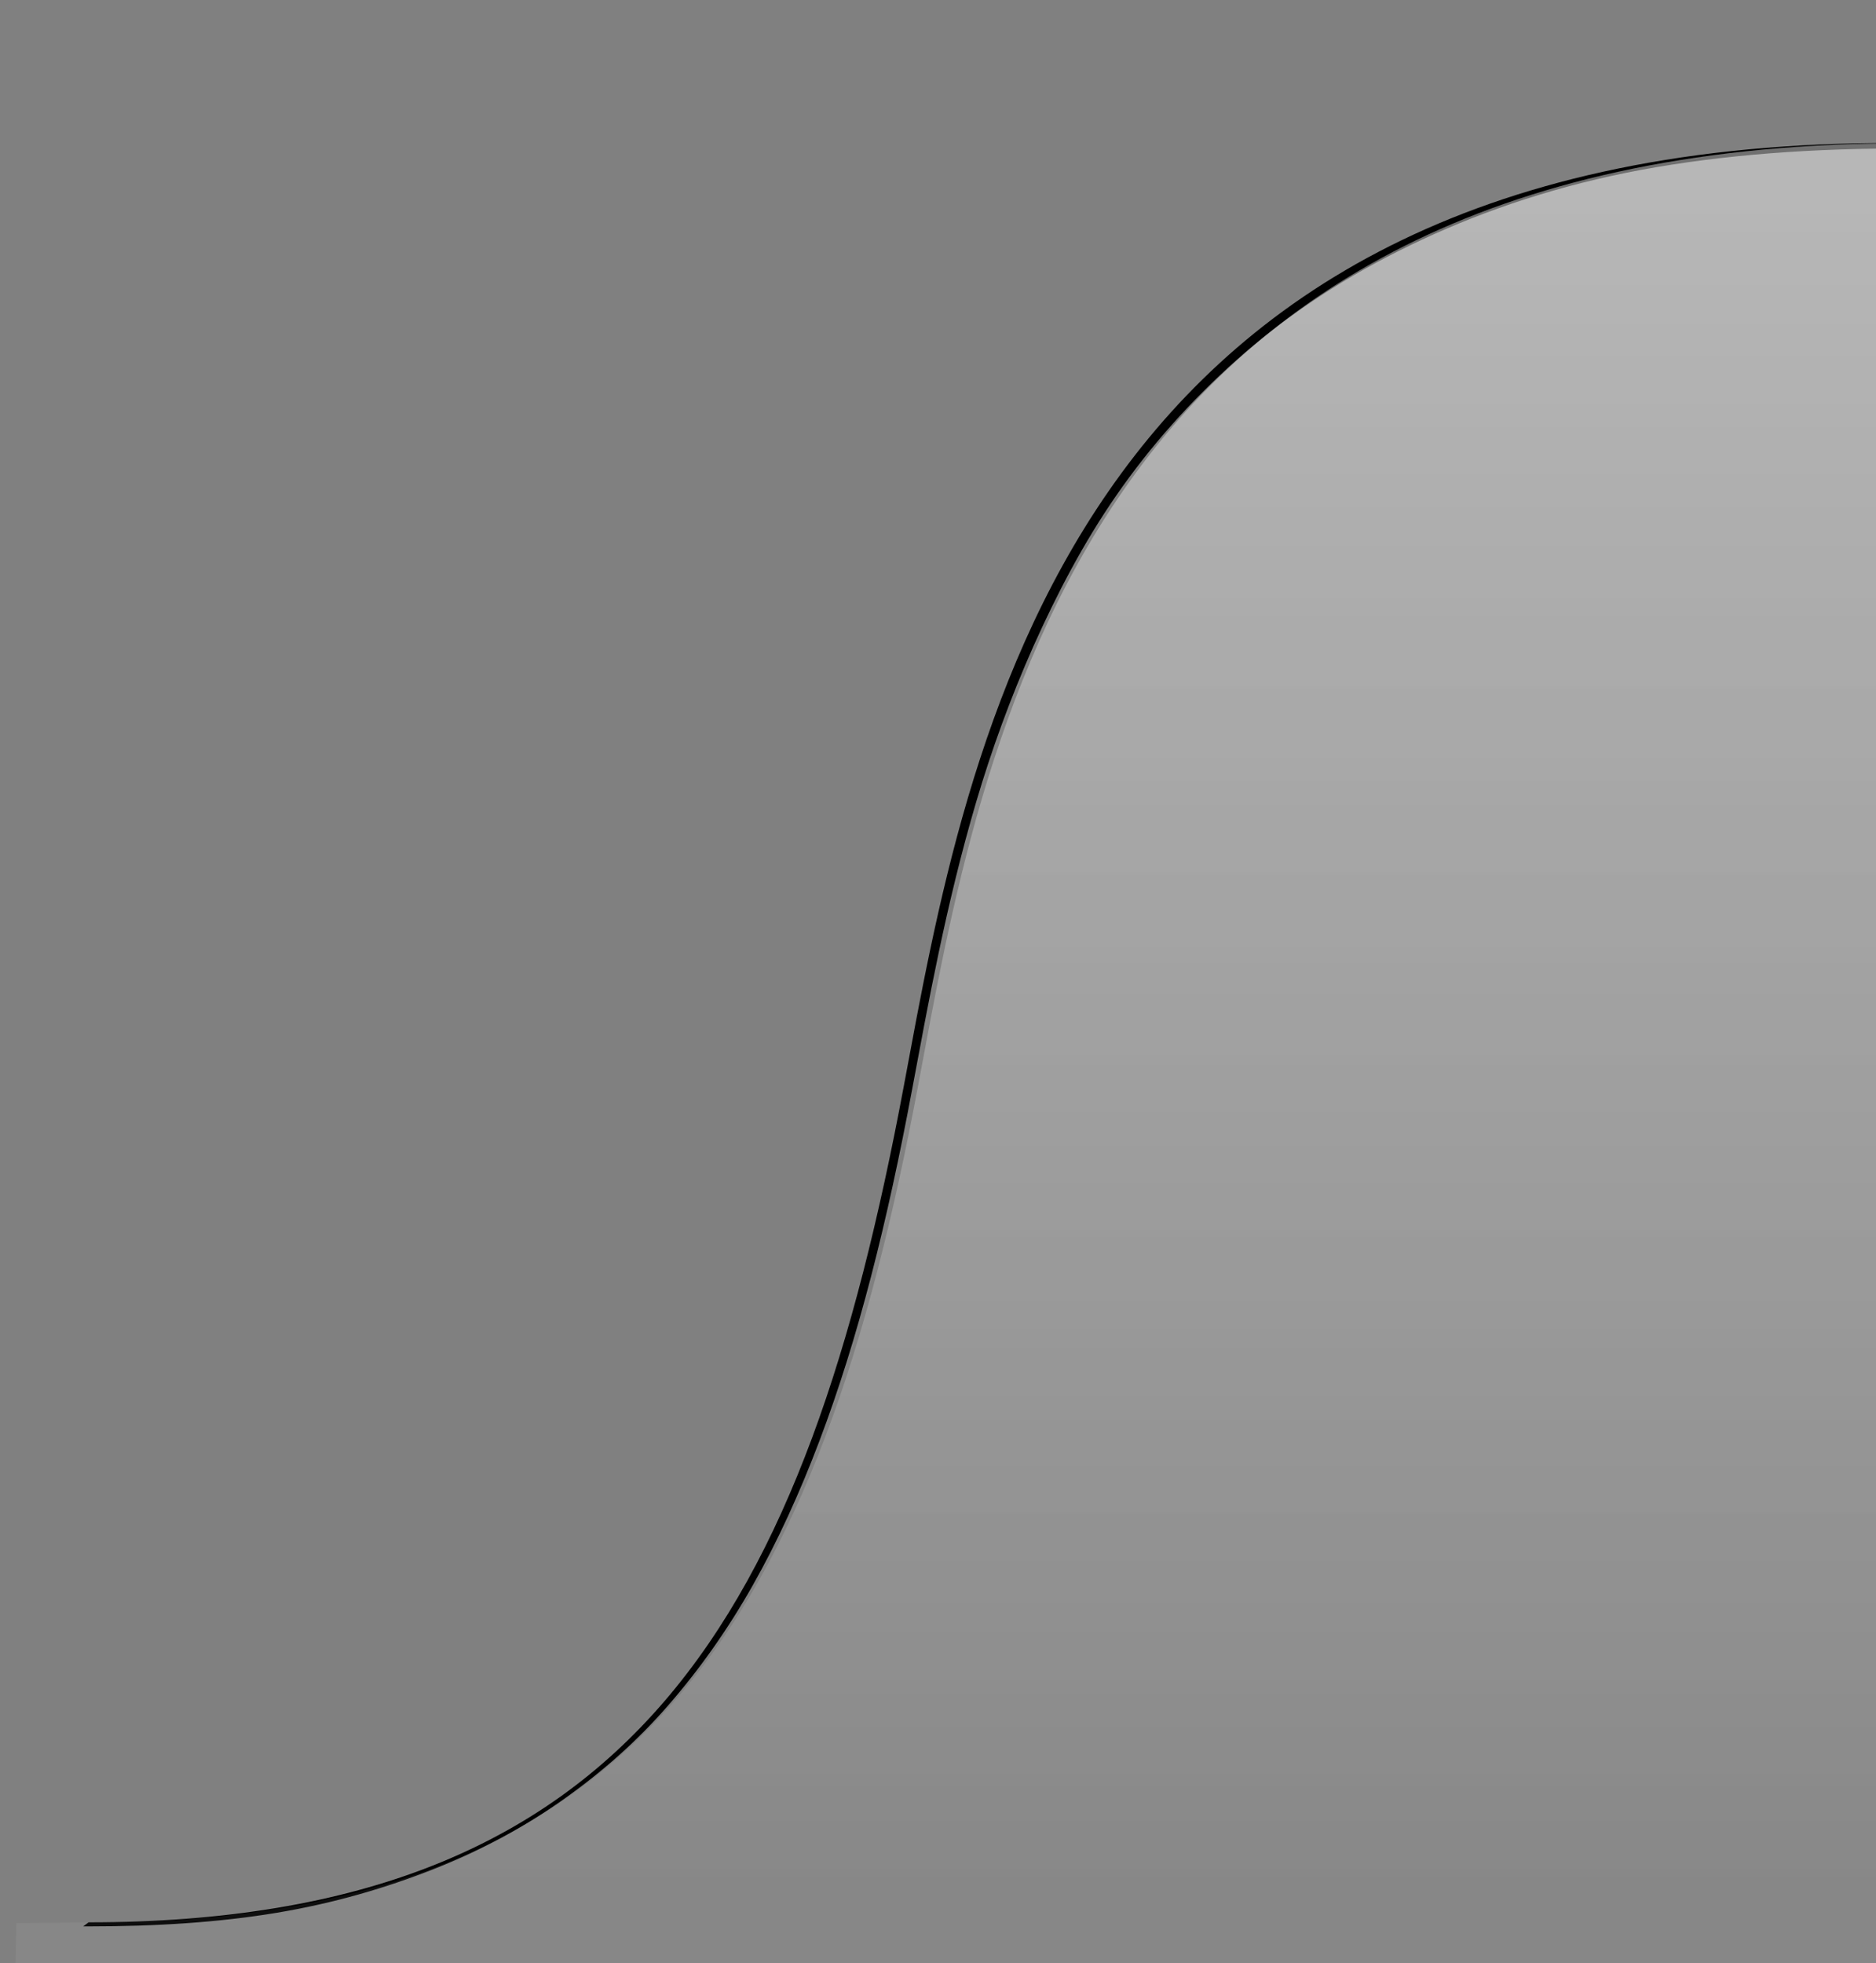 <svg xmlns="http://www.w3.org/2000/svg" xmlns:xlink="http://www.w3.org/1999/xlink" width="43" height="45" viewBox="0 0 43 45"><rect x="0" y="0" width="43" height="45" fill="#808080" stroke="none"/><defs><linearGradient id="a"><stop offset="0" stop-color="#fff" stop-opacity=".294"/><stop offset="1" stop-color="#fff" stop-opacity="0"/></linearGradient><linearGradient><stop offset="0" stop-color="#fff"/><stop offset="1" stop-opacity="0"/></linearGradient><linearGradient x1=".336" y1="2.028" x2=".336" y2="31.353" gradientTransform="matrix(1.455 0 0 1.422 -.149 .413)" gradientUnits="userSpaceOnUse"><stop offset="0" stop-color="#fff" stop-opacity=".9"/><stop offset="1" stop-color="#fff" stop-opacity=".6"/></linearGradient><linearGradient xlink:href="#a" id="b" x1="33.855" y1="-19.213" x2="33.855" y2="59.232" gradientUnits="userSpaceOnUse"/><linearGradient xlink:href="#a" id="c" gradientUnits="userSpaceOnUse" x1="35.713" y1="3.041" x2="35.713" y2="43.628"/></defs><path d="M43 3.28c-18.627.144-20.847 13.927-22.28 21.595-2.252 12.047-6.14 19.188-18.69 19.188l-.124.093h.125c1.57 0 2.997-.093 4.314-.312 1.317-.22 2.502-.57 3.593-1 1.092-.43 2.078-.963 2.97-1.594.89-.63 1.688-1.332 2.405-2.156.718-.824 1.368-1.742 1.938-2.75.57-1.008 1.083-2.13 1.53-3.313.897-2.364 1.564-5.05 2.126-8.06.36-1.918.77-4.225 1.47-6.595.35-1.185.784-2.38 1.31-3.563.53-1.182 1.142-2.364 1.908-3.468.765-1.104 1.685-2.146 2.75-3.094 1.064-.948 2.294-1.785 3.718-2.5 1.425-.715 3.03-1.314 4.876-1.72 1.79-.39 3.82-.594 6.062-.624V3.28z"/><path d="M43.33 3.286c-18.628.142-20.845 13.9-22.28 21.567C18.8 36.9 14.716 44.063 2.17 44.063l-1.795.02-.03 1.417 42.986-.51z" fill="url(#b)"/><path d="M43.33 3.286c-18.628.142-20.845 13.9-22.28 21.567C18.8 36.9 14.716 44.063 2.17 44.063l-1.795.02-.03 1.417 42.986-.51z" fill="url(#c)"/></svg>